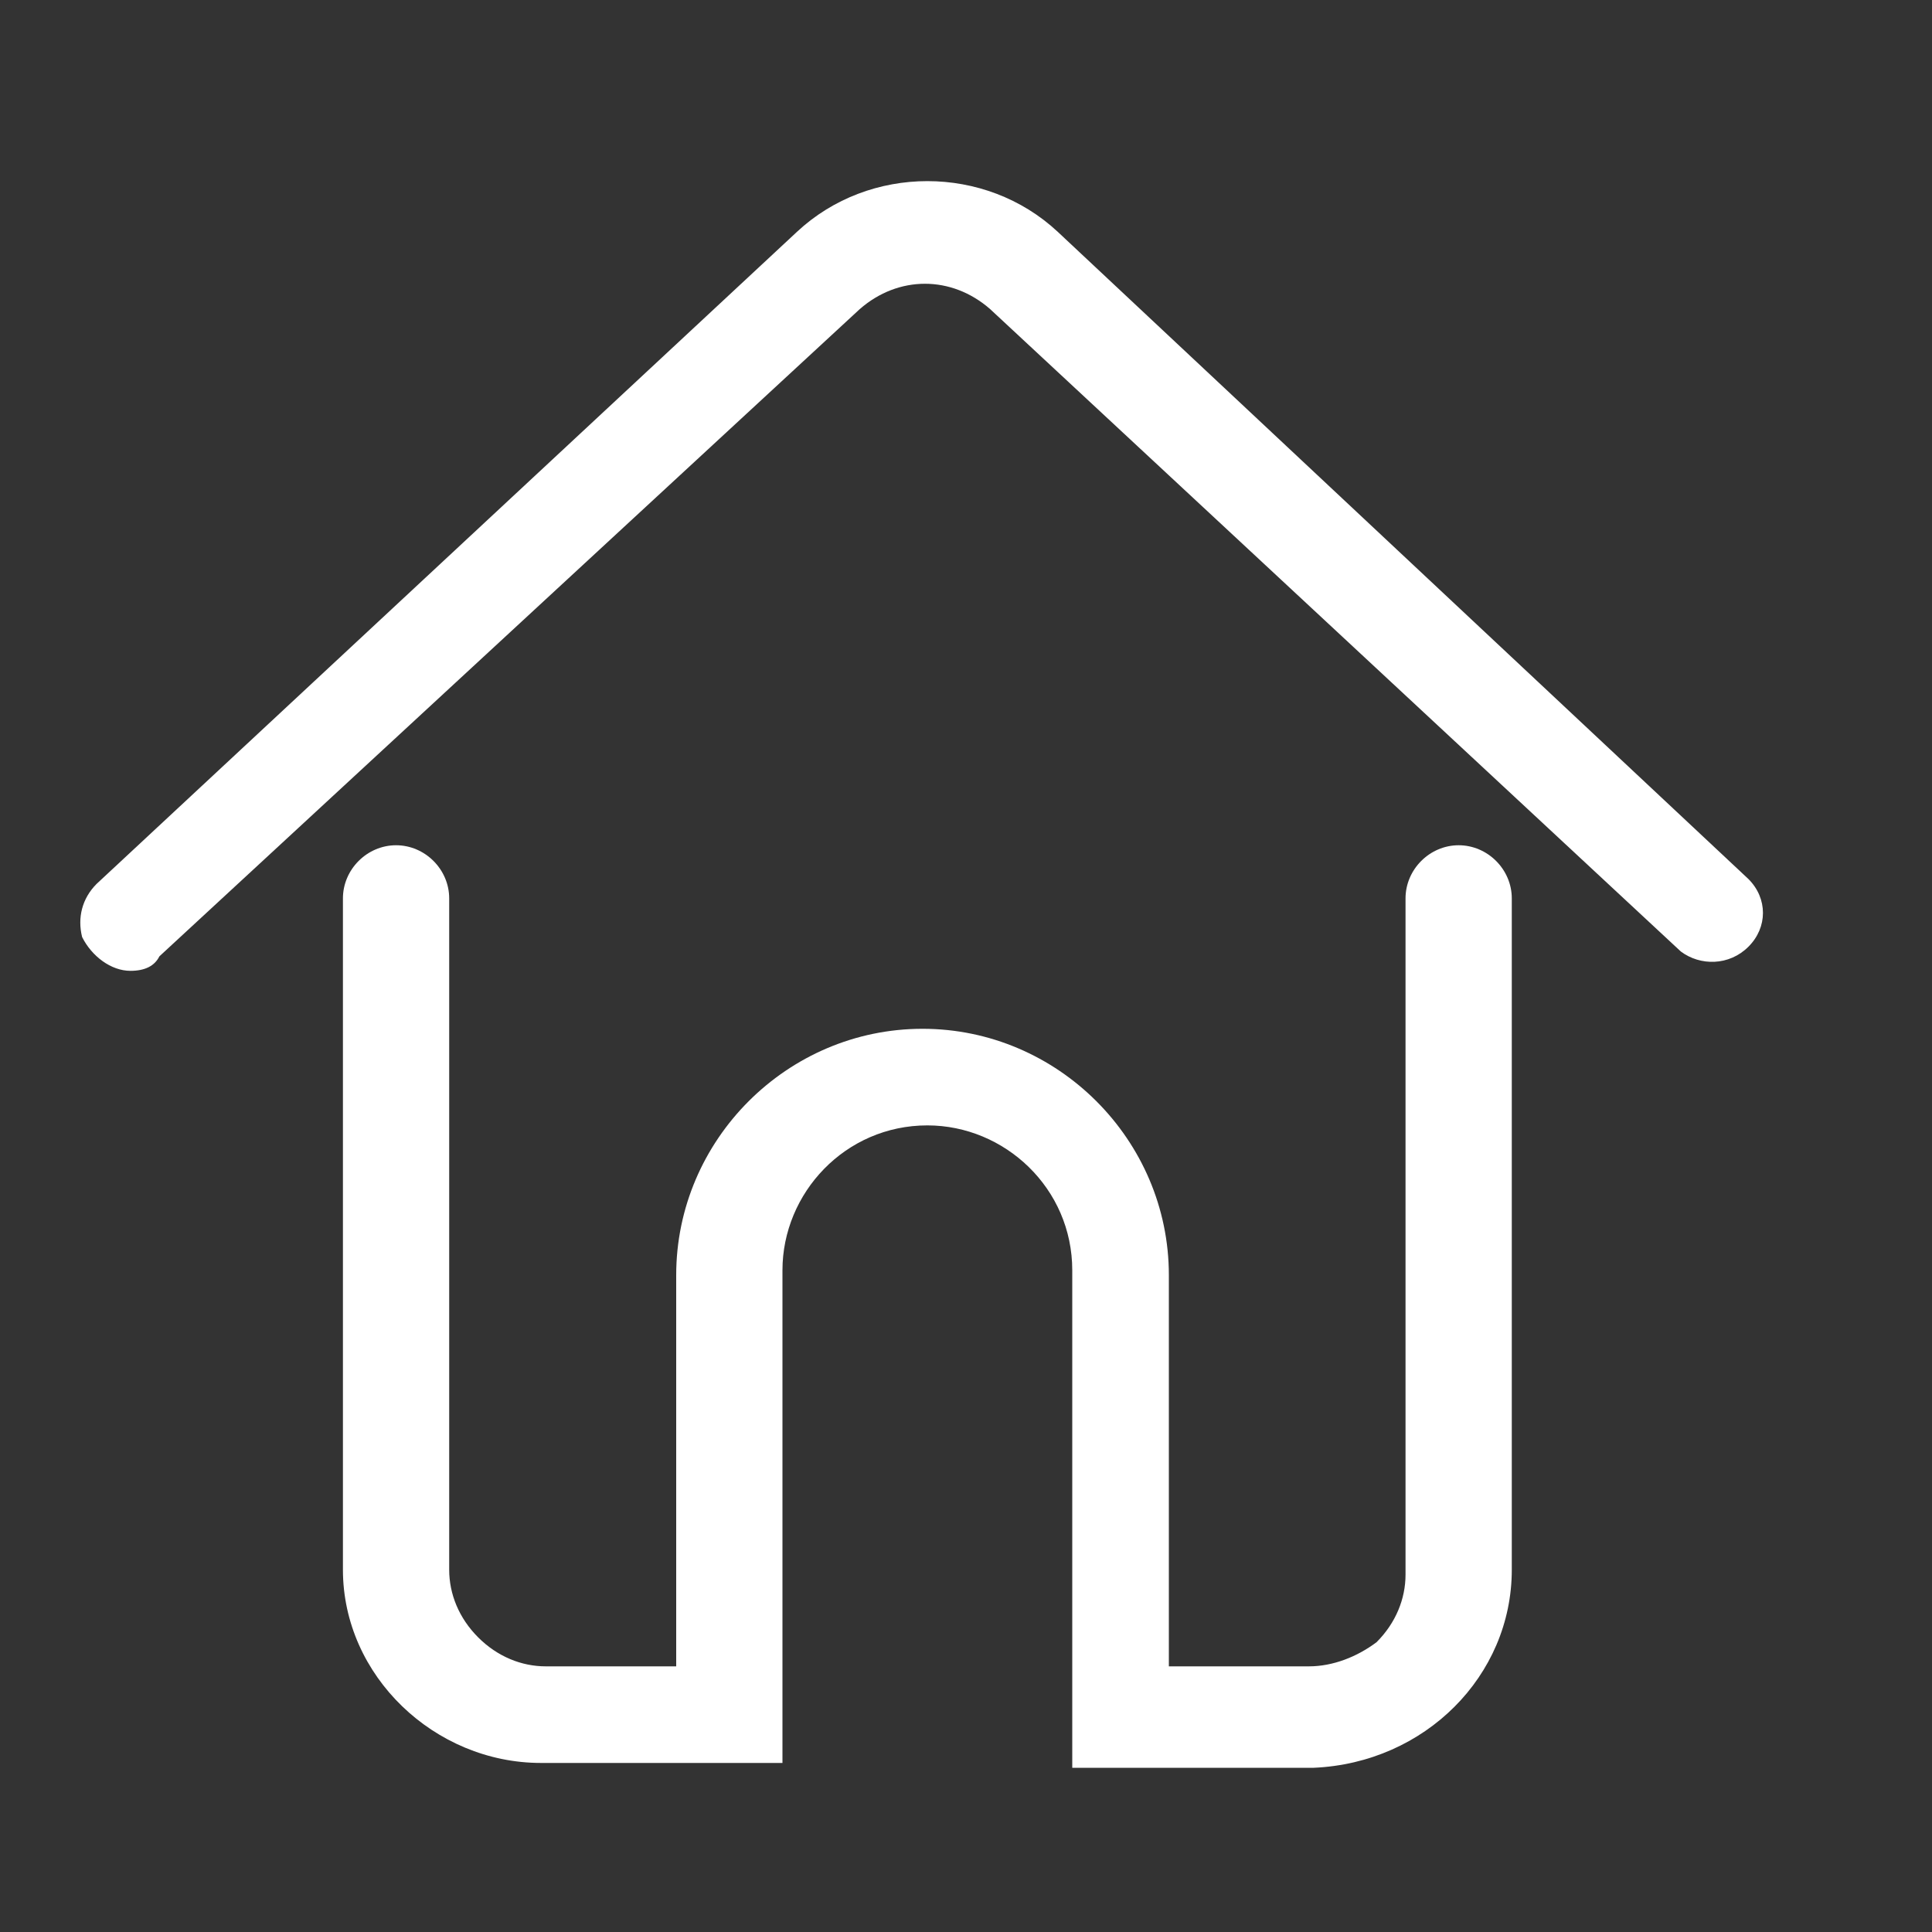 <?xml version="1.0" standalone="no"?><!DOCTYPE svg PUBLIC "-//W3C//DTD SVG 1.1//EN" "http://www.w3.org/Graphics/SVG/1.1/DTD/svg11.dtd"><svg t="1708954976641" class="icon" viewBox="0 0 1024 1024" version="1.1" xmlns="http://www.w3.org/2000/svg" p-id="10391" xmlns:xlink="http://www.w3.org/1999/xlink" width="200" height="200"><rect x="0" y="0" width="1024" height="1024" fill="#333333" stroke="none"/><path d="M69.12 514.56c-10.24 0-20.48-7.68-25.6-17.92-2.56-10.24 0-20.48 7.68-28.16L422.4 122.88c38.4-35.84 99.84-35.84 138.24 0l366.08 343.04c10.24 10.24 10.24 25.6 0 35.84-10.24 10.24-25.6 10.24-35.84 2.56L524.8 163.84c-20.48-17.92-48.64-17.92-69.12 0L84.48 506.88c-2.56 5.12-7.68 7.68-15.36 7.68z m0 0" p-id="10392" fill="#ffffff"></path><path d="M696.32 936.96h-128V673.28c0-43.52-35.84-76.8-76.8-76.8-43.52 0-76.8 35.84-76.8 76.8v261.12h-128c-56.32 0-104.96-46.08-104.96-102.4V476.16c0-15.36 12.8-28.16 28.16-28.16 15.36 0 28.16 12.8 28.16 28.16v355.84c0 12.8 5.12 25.6 15.36 35.84 10.24 10.24 23.04 15.36 35.84 15.36H358.4v-207.36c0-71.68 58.88-130.56 130.56-130.56s130.56 58.88 130.56 130.56v207.36h74.24c12.8 0 25.6-5.12 35.84-12.8 10.24-10.24 15.36-23.04 15.36-35.84v-358.4c0-15.36 12.8-28.16 28.16-28.16 15.36 0 28.16 12.8 28.16 28.16v355.84c0 56.32-46.08 102.4-104.96 104.96z m0 0" p-id="10393" fill="#ffffff"></path></svg>
